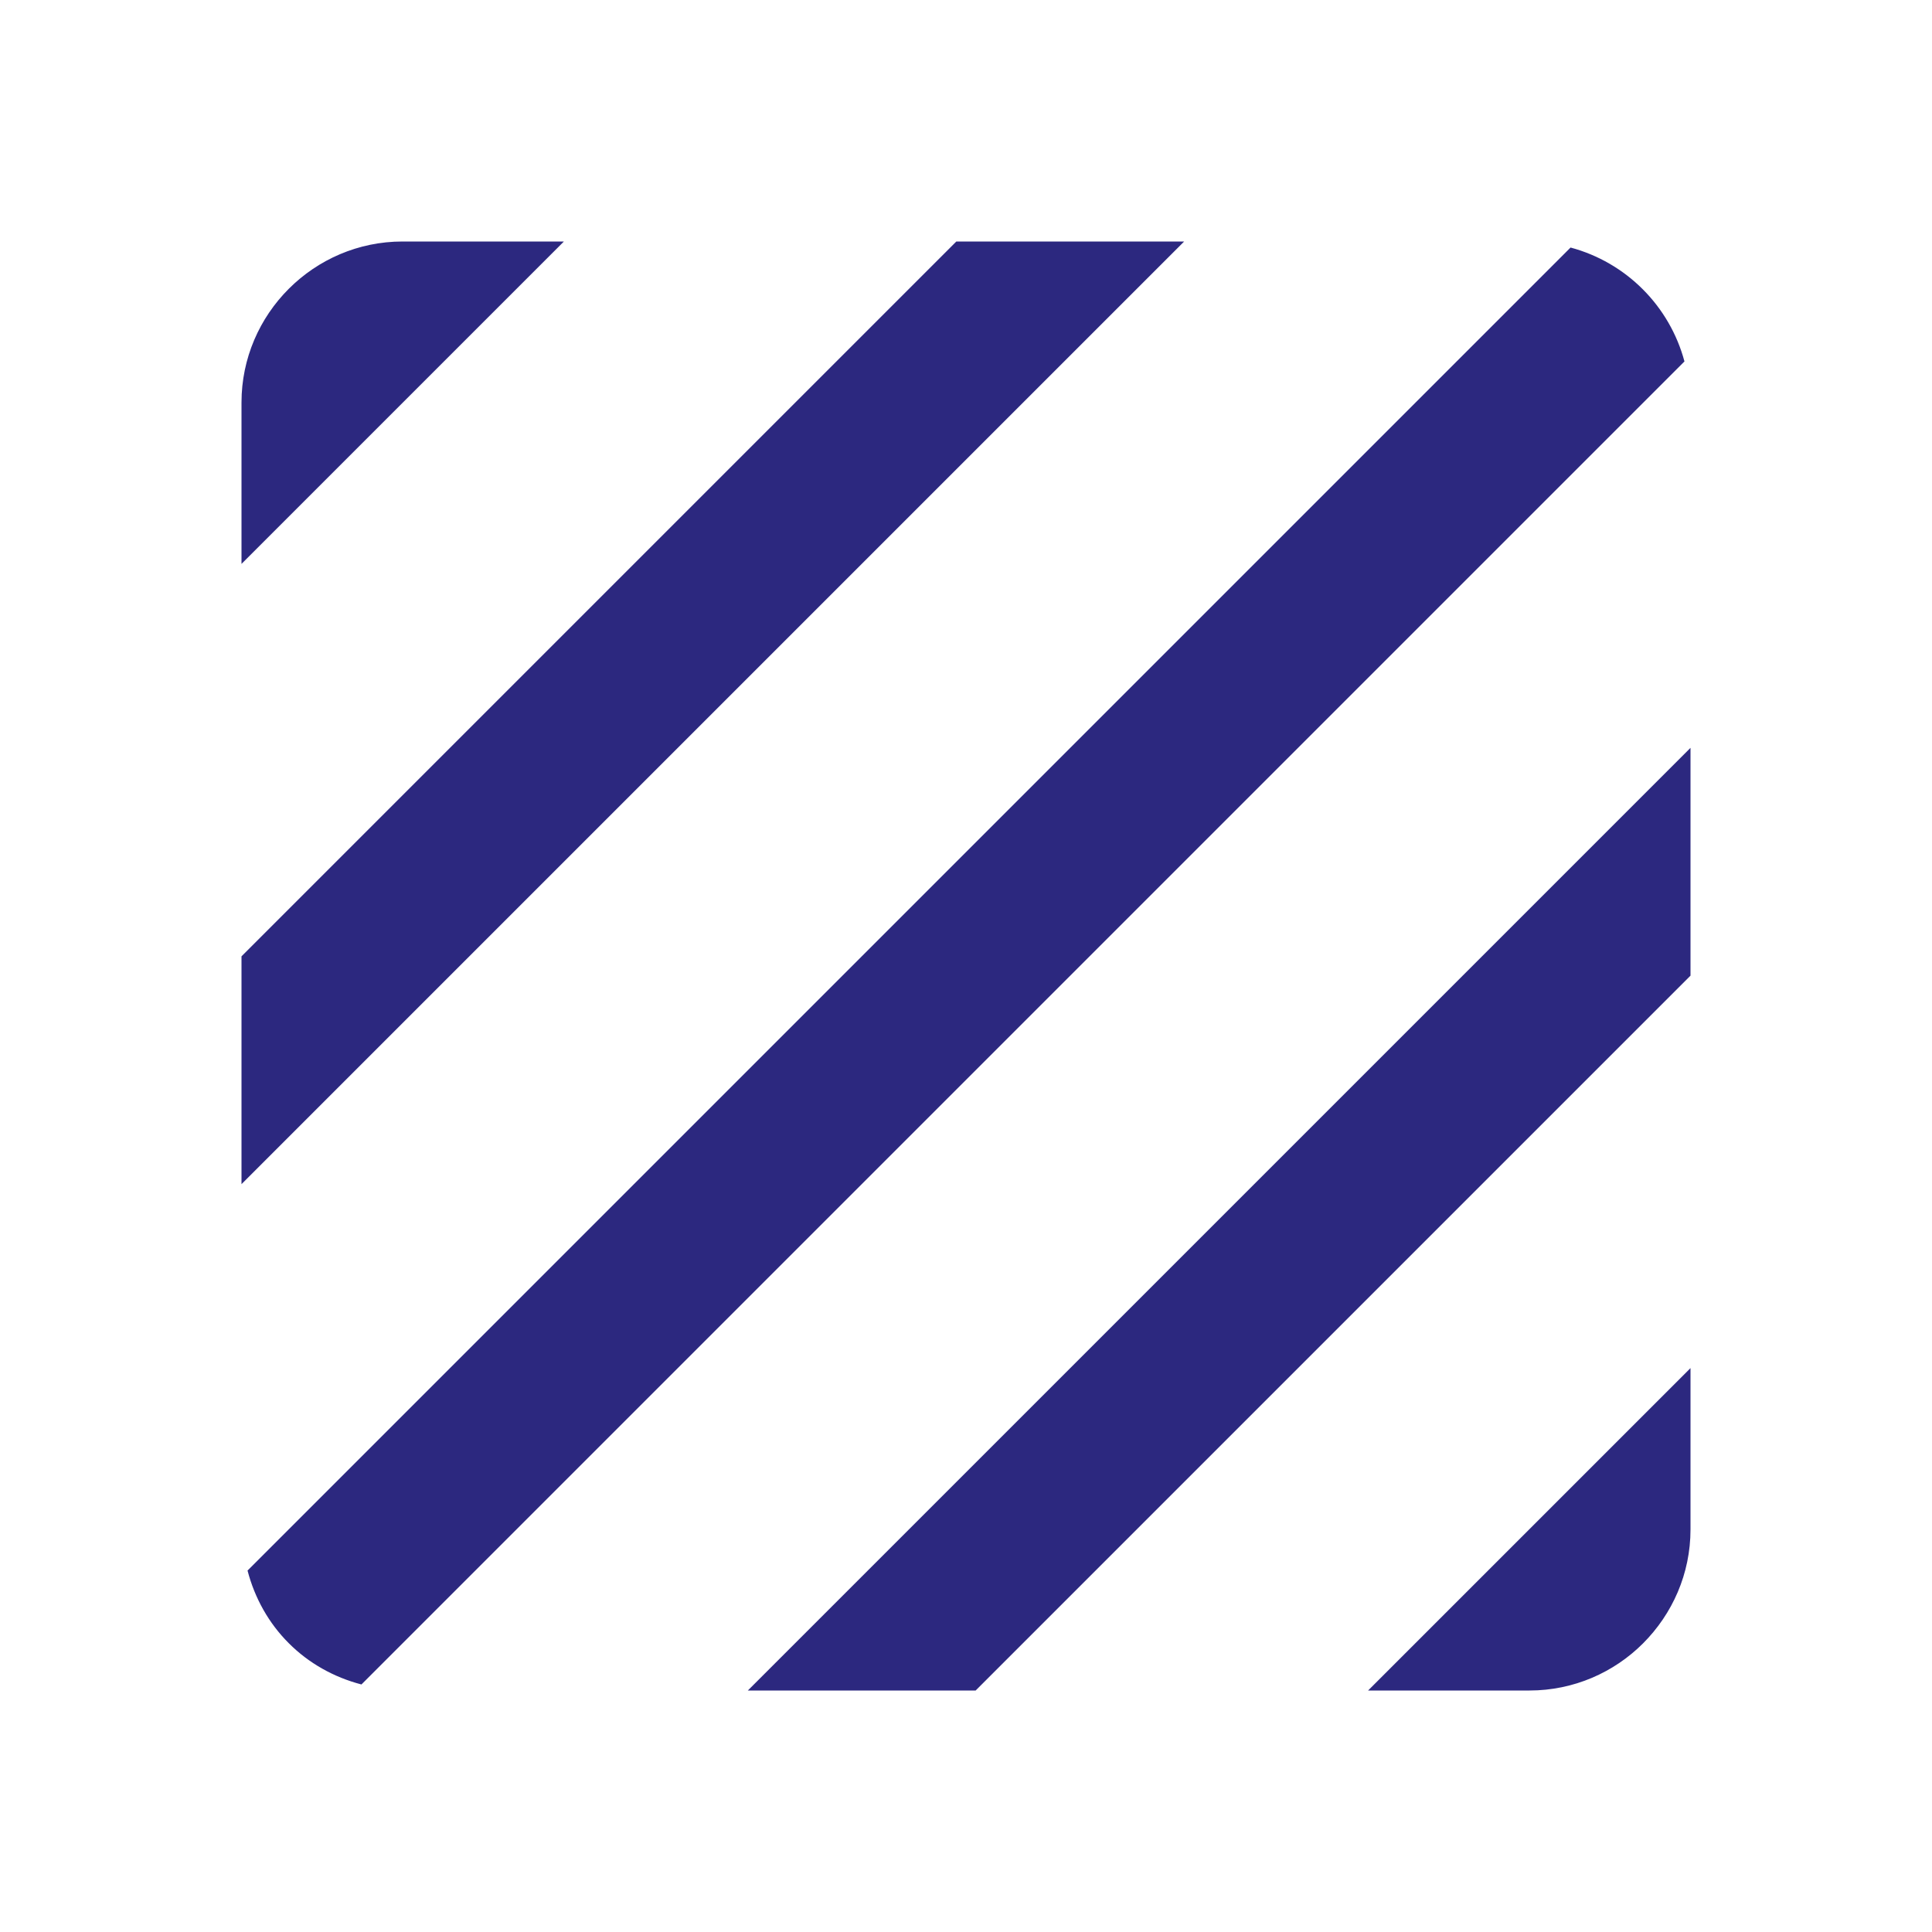 <svg fill="#2c287f" viewBox="0 0 48 48" xmlns="http://www.w3.org/2000/svg"><path d="M39.02 6.15L6.15 39.02c.18.69.53 1.31 1.02 1.8l.01.01c.49.49 1.11.84 1.8 1.02L41.85 8.98c-.37-1.38-1.45-2.46-2.83-2.83zM23.76 6L6 23.76v5.66L29.42 6h-5.66zM10 6c-2.2 0-4 1.8-4 4v4.01L14.01 6H10zm28 36c1.1 0 2.1-.45 2.82-1.17C41.55 40.1 42 39.1 42 38v-4.01L33.99 42H38zm-19.42 0h5.66L42 24.24v-5.66L18.58 42z"/></svg>